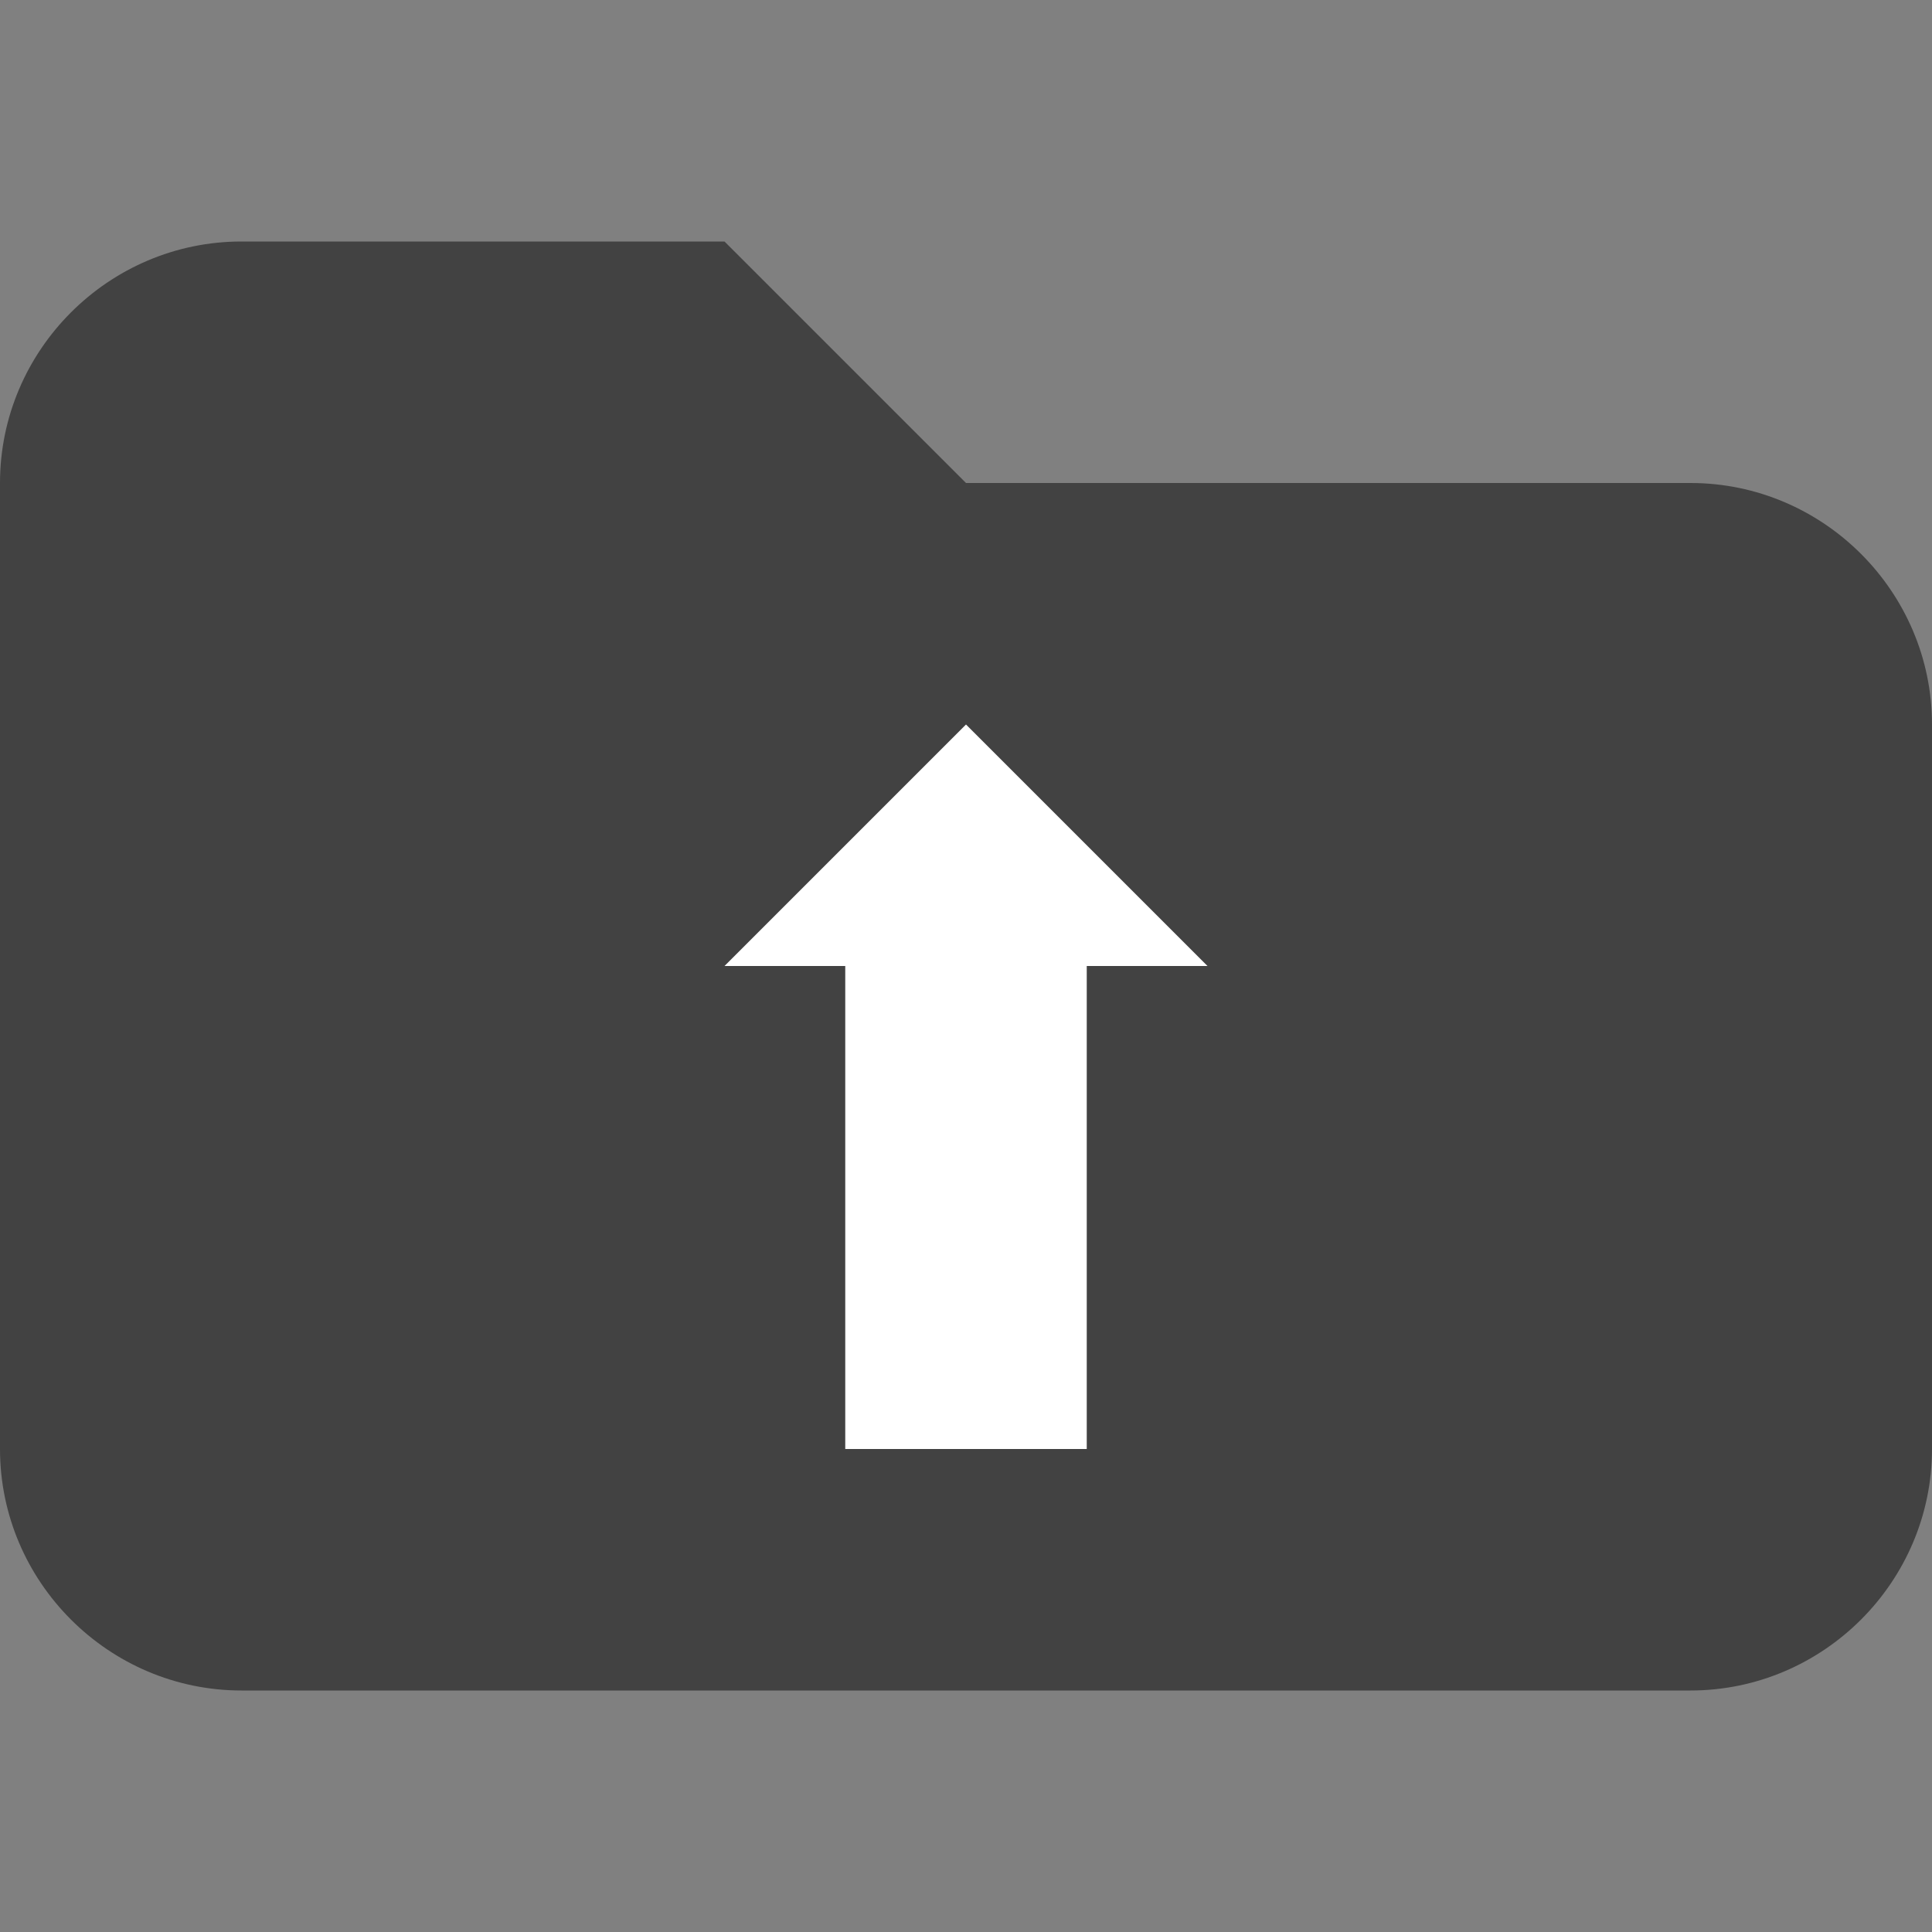<?xml version="1.0" encoding="UTF-8"?>
<svg width="16" height="16" viewBox="0 0 16 16" fill="none" xmlns="http://www.w3.org/2000/svg">
    <rect x="0" y="0" width="16" height="16" fill="#808080" stroke="none"/>
    <path d="M14 4H8L6 2H2C0.9 2 0 2.9 0 4V12C0 13.1 0.9 14 2 14H14C15.1 14 16 13.1 16 12V6C16 4.9 15.1 4 14 4Z" fill="#424242"/>
    <path d="M8 6L10 8H9V12H7V8H6L8 6Z" fill="#FFFFFF"/>
</svg>
